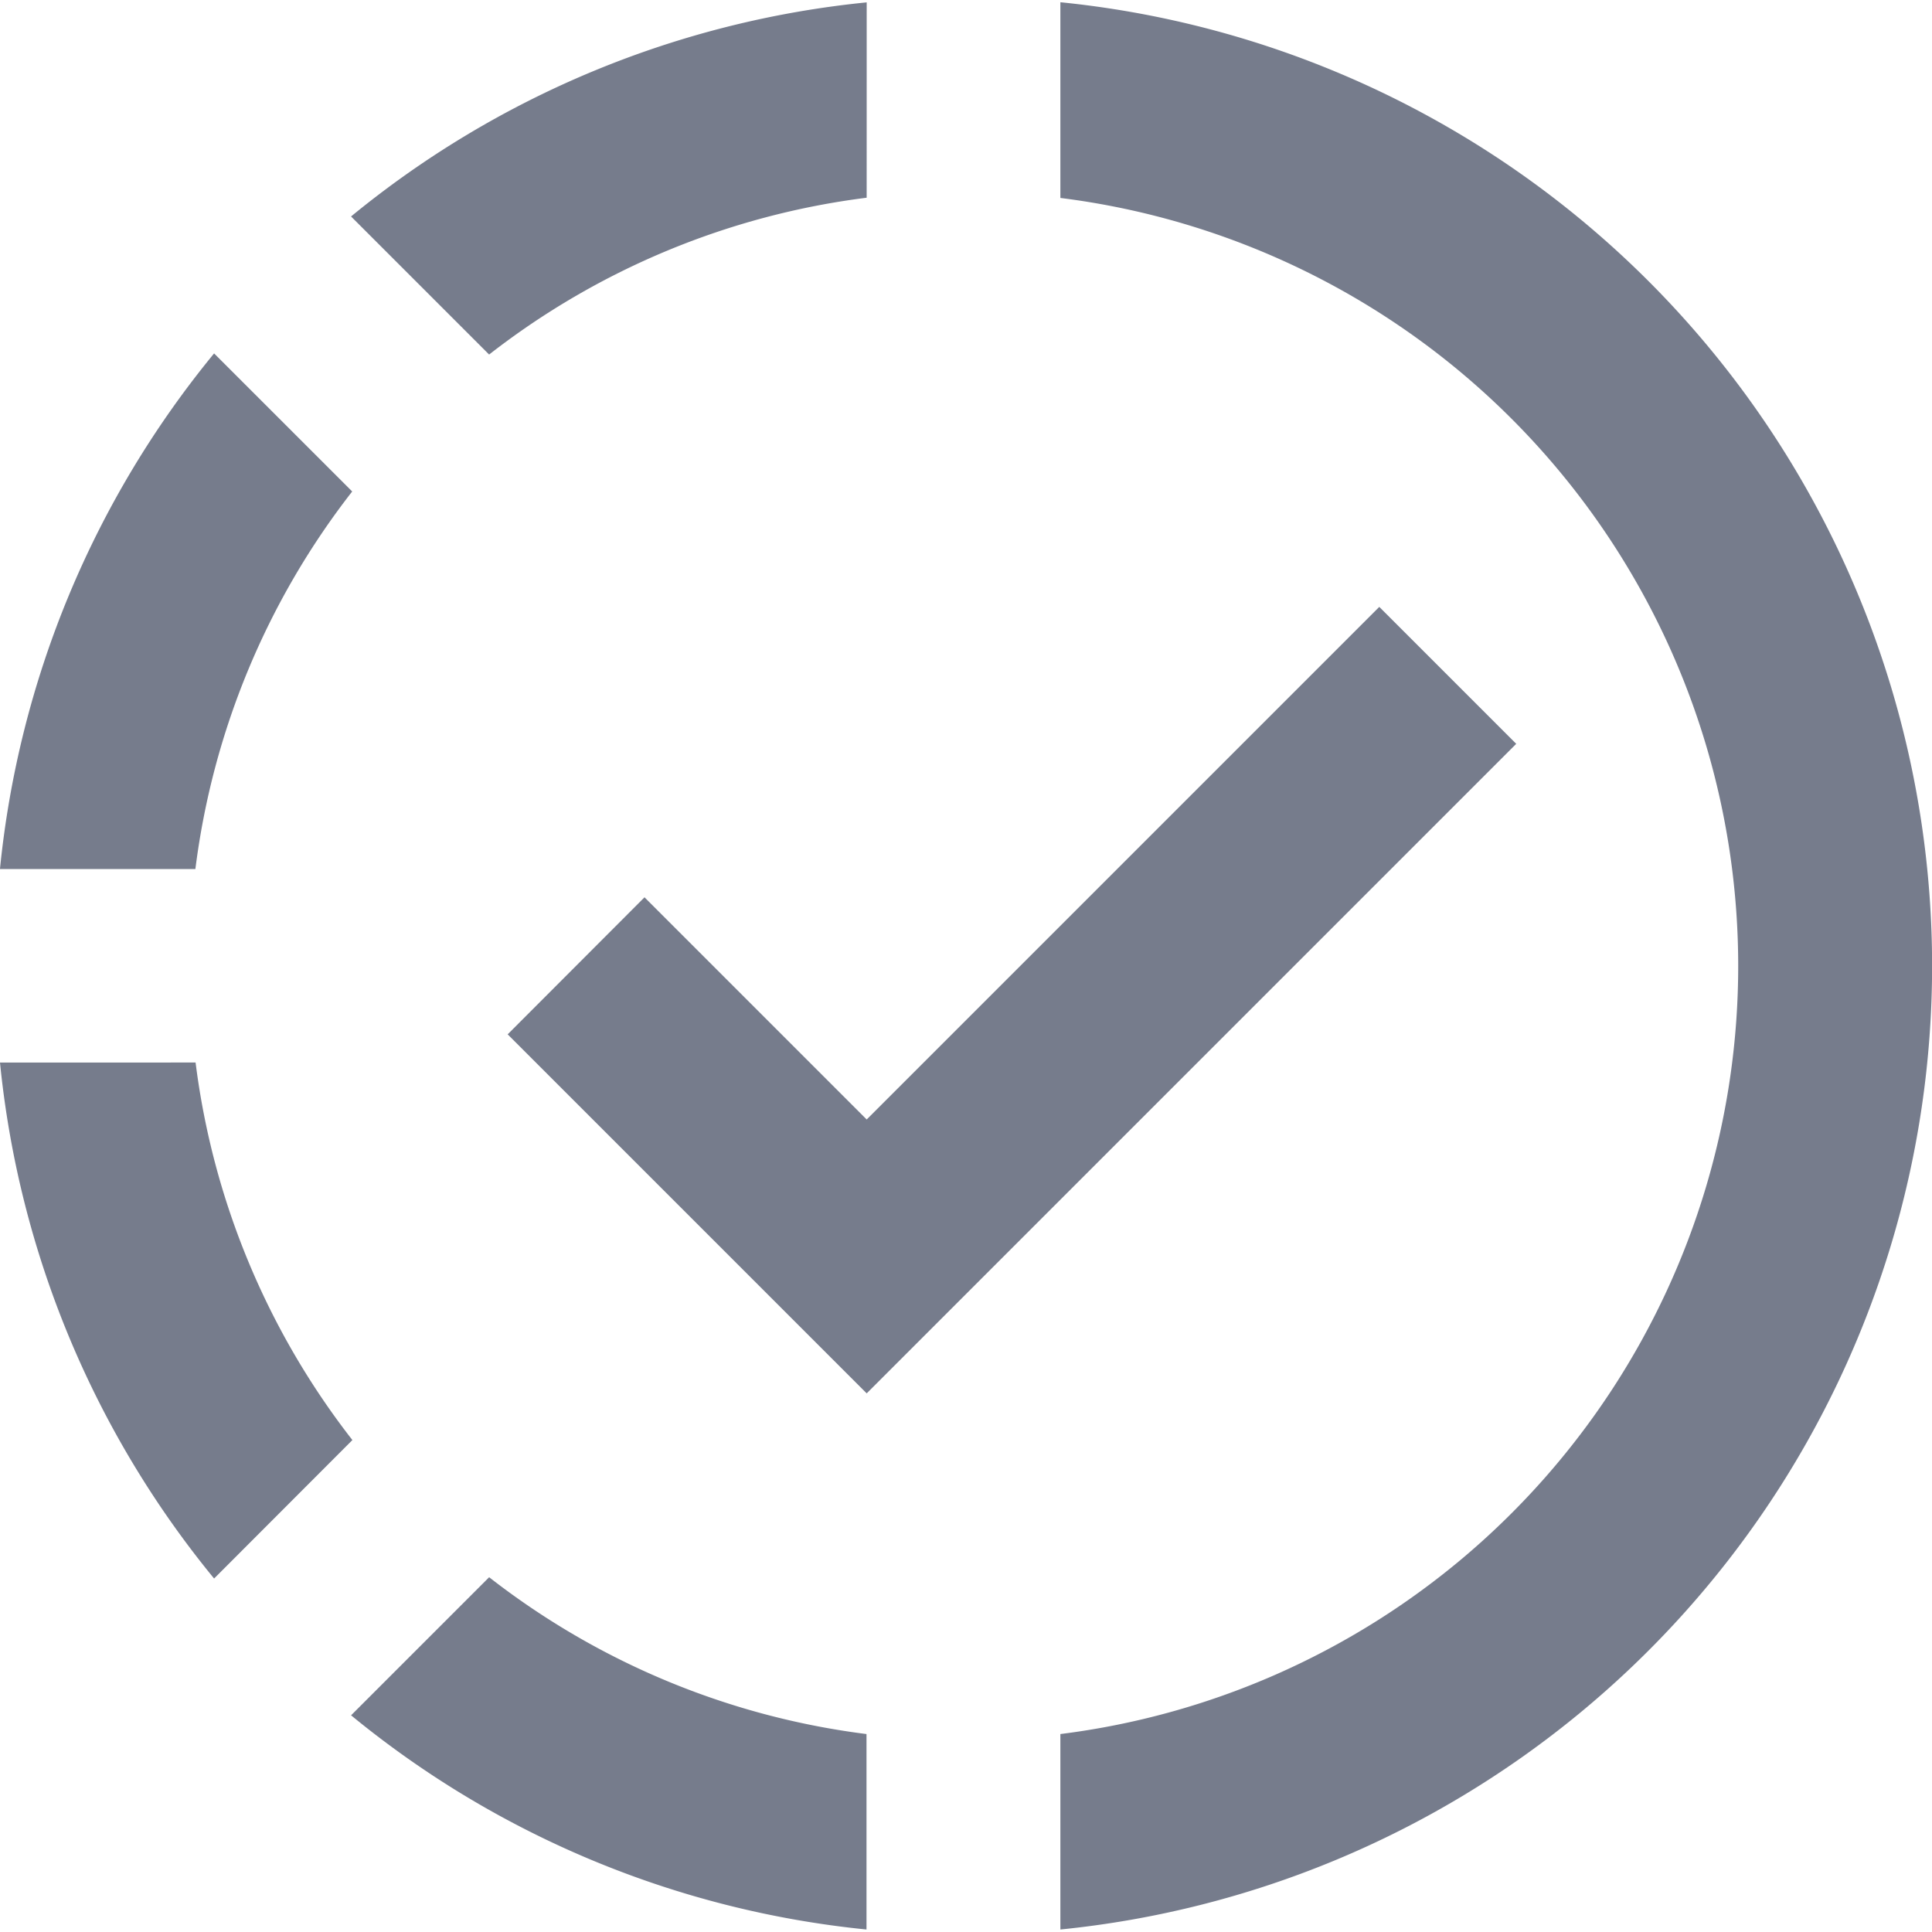 <svg xmlns="http://www.w3.org/2000/svg" width="30" height="30" viewBox="0 0 60 59.853">
  <defs>
    <style>
      .cls-1 {
        fill: #767c8c;
      }
    </style>
  </defs>
  <path id="icons8-in_progress" class="cls-1" d="M28.967,2.051A29.935,29.935,0,0,0,12.953,8.7l4.288,4.288a23.925,23.925,0,0,1,11.725-4.87Zm6.015,0V8.125a24.039,24.039,0,0,1,0,47.705V61.9a30.077,30.077,0,0,0,0-59.853ZM8.7,12.953a29.912,29.912,0,0,0-6.65,16.013H8.119a23.925,23.925,0,0,1,4.87-11.725Zm36.186,7.872L28.967,36.744l-6.9-6.9L17.817,34.1,28.967,45.25,49.139,25.078ZM2.051,34.976A29.921,29.921,0,0,0,8.7,51L12.995,46.7a23.925,23.925,0,0,1-4.87-11.725ZM17.242,50.96l-4.288,4.288A29.917,29.917,0,0,0,28.961,61.9V55.83A23.925,23.925,0,0,1,17.242,50.96Z" transform="translate(-2.051 -2.051)"/>
</svg>
